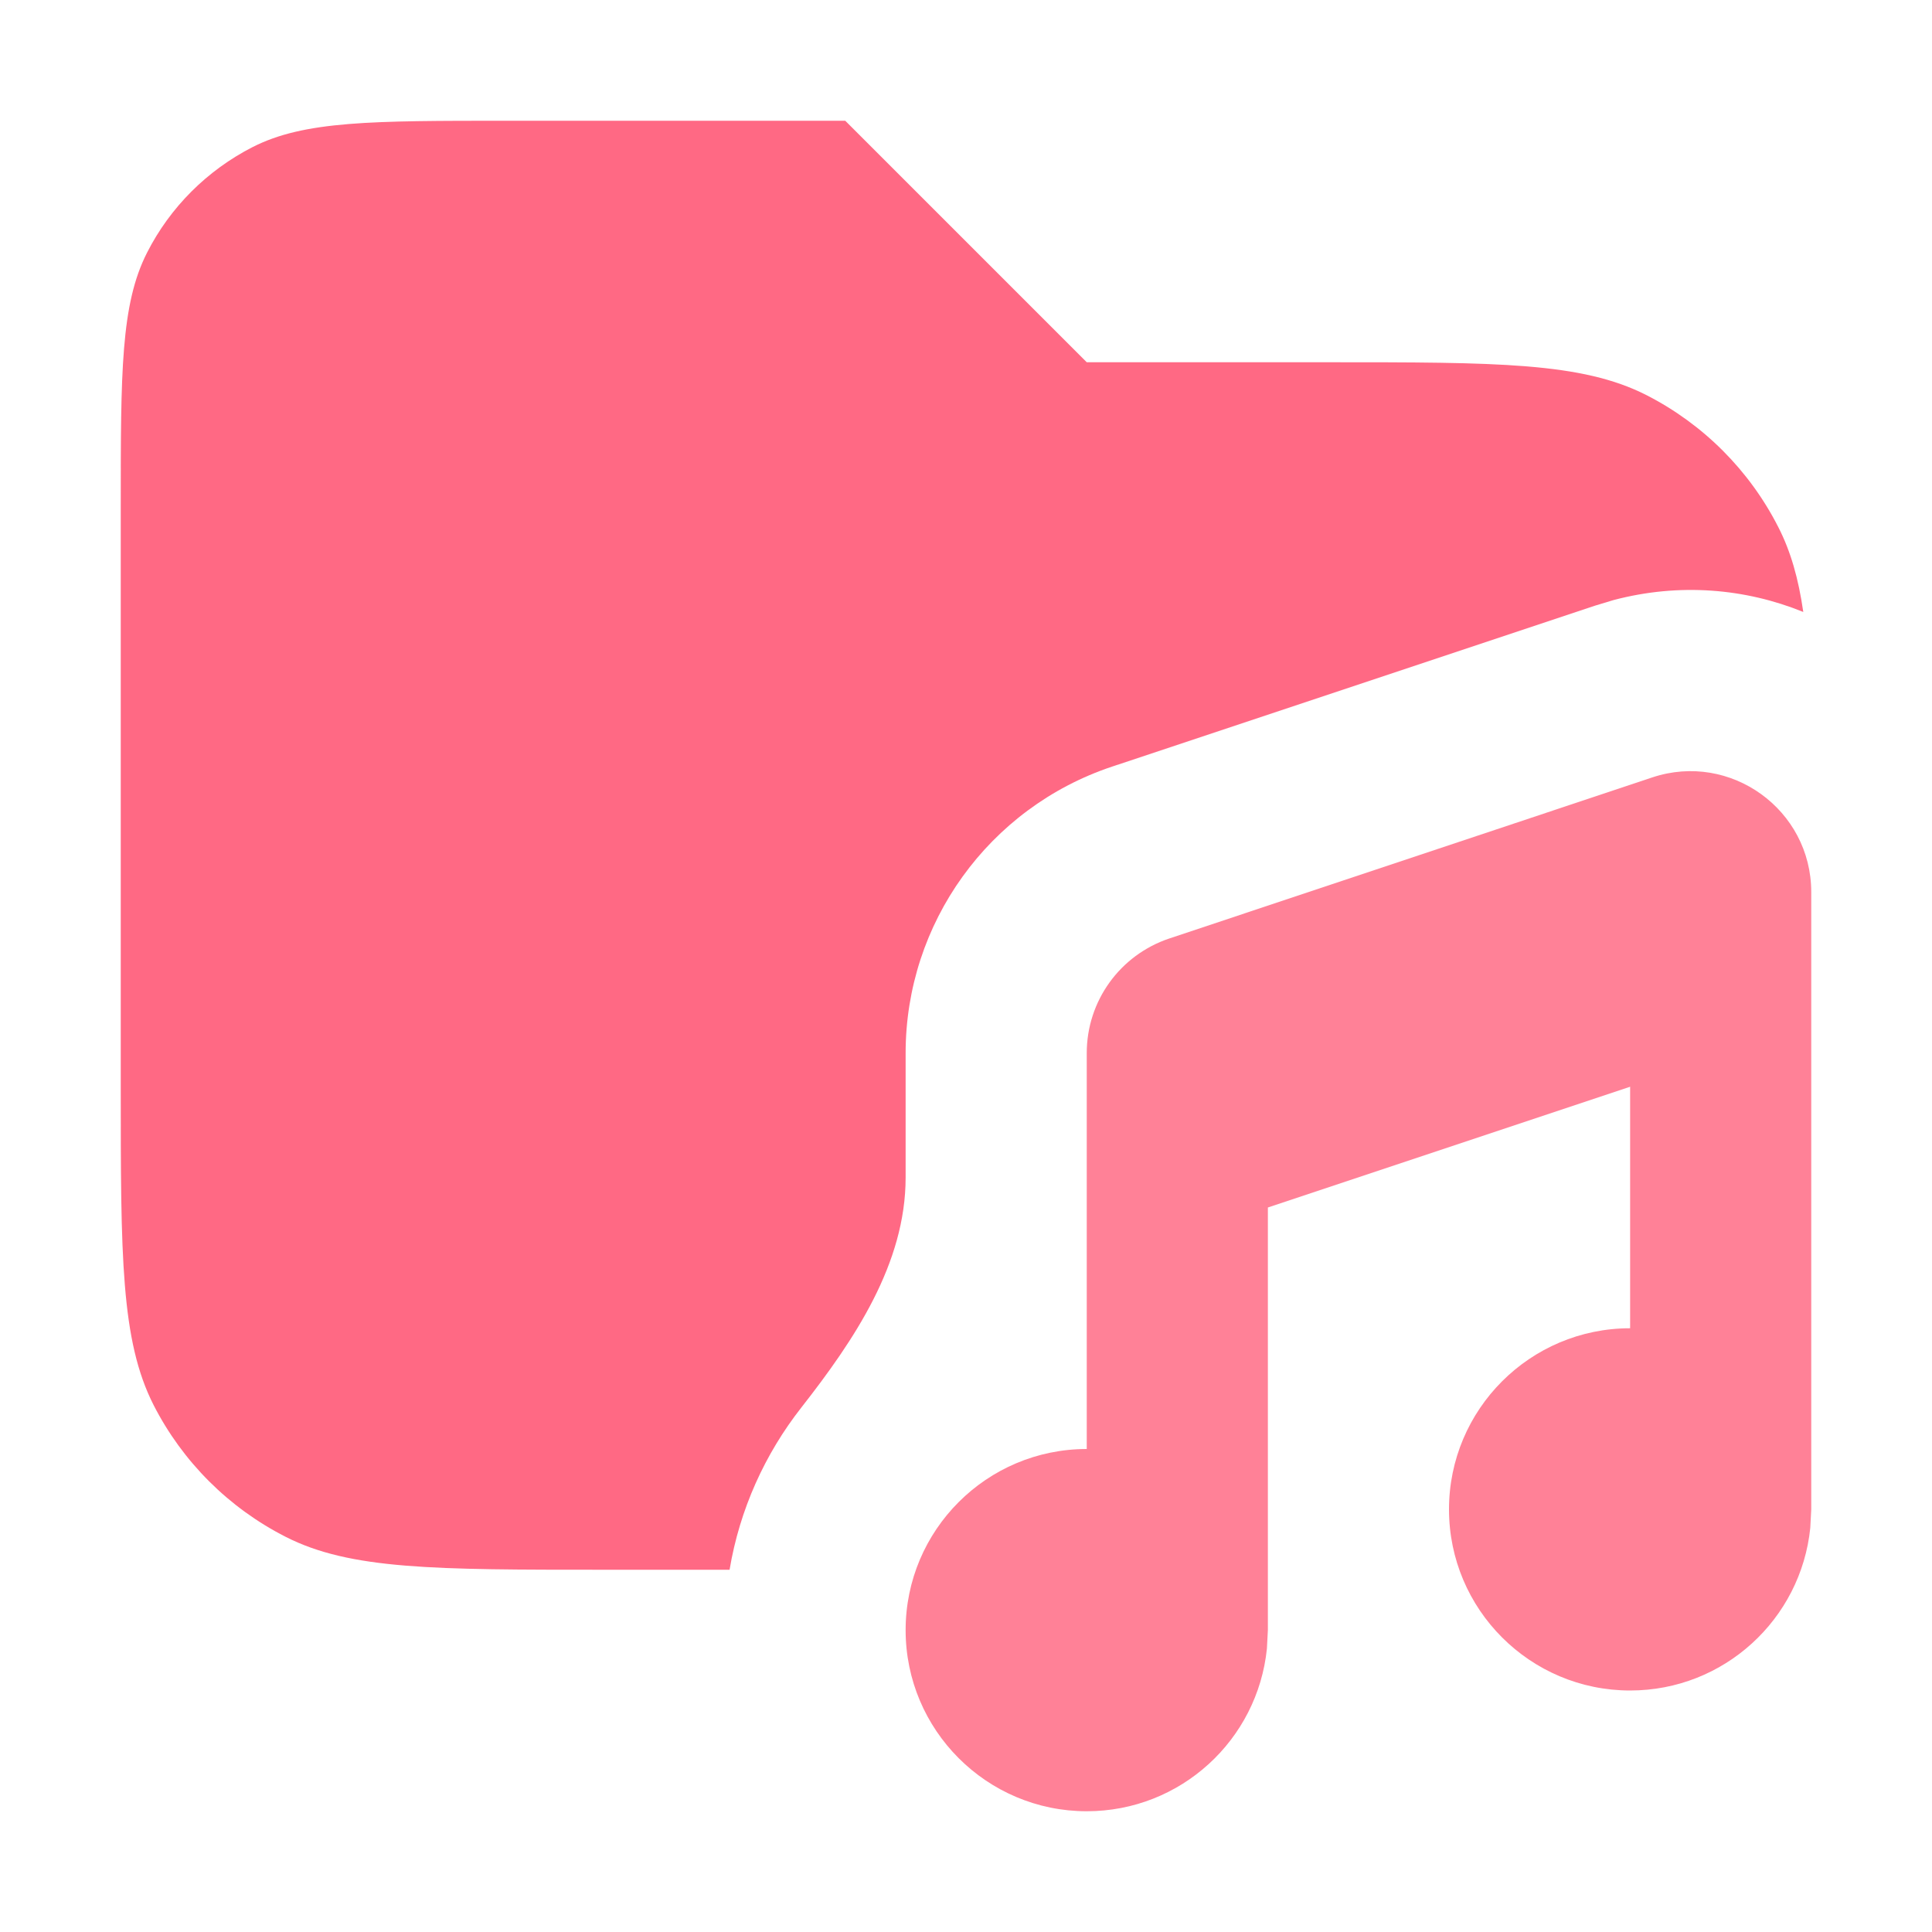 <svg width="16" height="16" viewBox="0 0 16 16" fill="none" xmlns="http://www.w3.org/2000/svg">
<path opacity="0.8" d="M9 3H11C12.4 3 13.1 3 13.635 3.272C14.105 3.512 14.488 3.895 14.727 4.365C14.83 4.566 14.894 4.791 14.934 5.068C14.454 4.873 13.908 4.825 13.361 4.97L13.209 5.016L9.209 6.349C8.188 6.69 7.5 7.646 7.5 8.721V9.752C7.5 10.465 7.076 11.095 6.636 11.657C6.335 12.041 6.126 12.499 6.042 13H5C3.6 13 2.9 13 2.365 12.727C1.895 12.488 1.512 12.106 1.272 11.636C1 11.101 1 10.4 1 9V4.2C1 3.08 1 2.52 1.218 2.092C1.409 1.716 1.716 1.41 2.092 1.218C2.52 1 3.08 1 4.2 1H7L9 3Z" fill="#FF4466"/>
<path d="M13.684 6.438C14.331 6.223 15 6.705 15 7.388V12.5L14.992 12.653C14.915 13.41 14.277 14 13.5 14C12.672 14 12 13.328 12 12.5C12 11.672 12.672 11 13.5 11V9L10.5 10V13.5L10.492 13.653C10.415 14.41 9.777 15 9 15C8.172 15 7.5 14.328 7.5 13.5C7.5 12.672 8.172 12 9 12V8.721C9 8.29 9.275 7.909 9.684 7.772L13.684 6.438Z" fill="#FF8197"/>
</svg>
